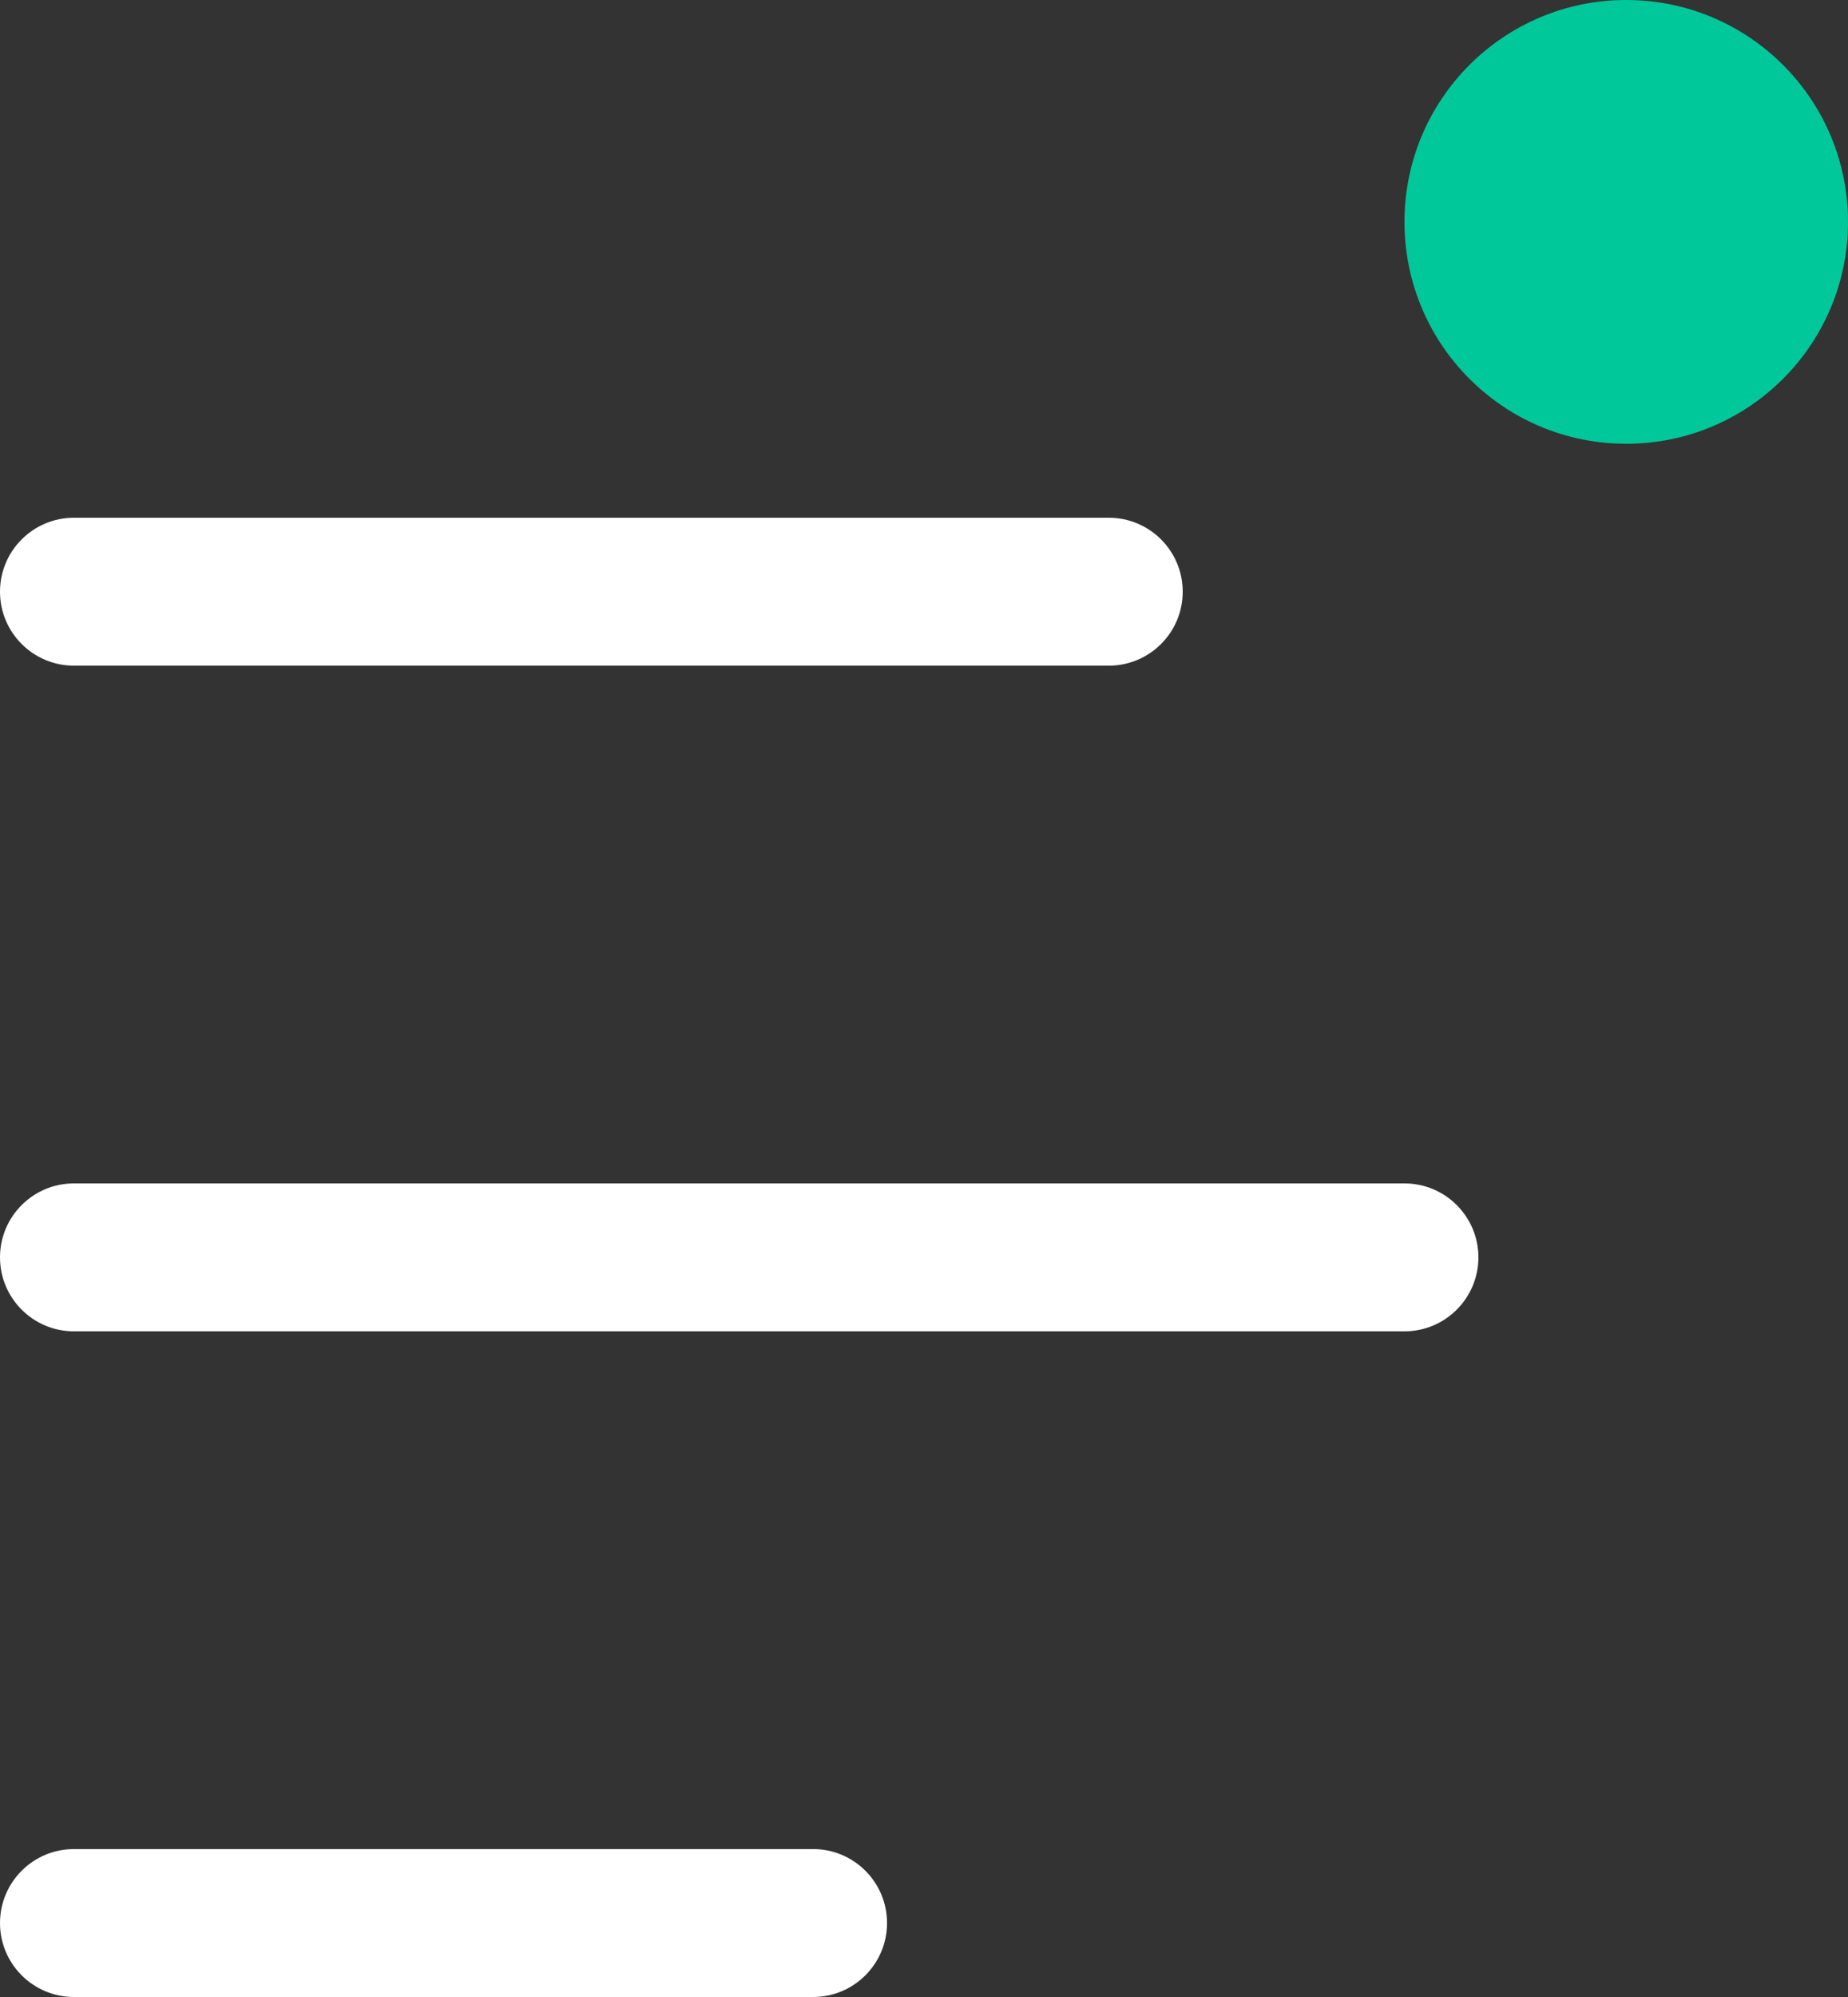 <svg width="25" height="27" viewBox="0 0 25 27" version="1.1" xmlns="http://www.w3.org/2000/svg" xmlns:xlink="http://www.w3.org/1999/xlink">
<rect x="0" y="0" width="25" height="27" fill="#333333" stroke="none"/>
<title>Hamburger</title>
<desc>Created using Figma</desc>
<g id="Canvas" transform="translate(-2012 -1568)">
<g id="Hamburger">
<g id="Rectangle 11 Copy 2">
<use xlink:href="#path0_fill" transform="translate(2012 1593)" fill="#FFFFFF"/>
</g>
<g id="Rectangle 11 Copy">
<use xlink:href="#path1_fill" transform="translate(2012 1584)" fill="#FFFFFF"/>
</g>
<g id="Rectangle 11">
<use xlink:href="#path2_fill" transform="translate(2012 1575)" fill="#FFFFFF"/>
</g>
<g id="Oval 7">
<use xlink:href="#path3_fill" transform="translate(2031 1568)" fill="#01C89A"/>
</g>
</g>
</g>
<defs>
<path id="path0_fill" fill-rule="evenodd" d="M 0 1C 0 0.448 0.448 0 1 0L 11 0C 11.552 0 12 0.448 12 1C 12 1.552 11.552 2 11 2L 1 2C 0.448 2 0 1.552 0 1Z"/>
<path id="path1_fill" fill-rule="evenodd" d="M 0 1C 0 0.448 0.448 0 1 0L 19 0C 19.552 0 20 0.448 20 1C 20 1.552 19.552 2 19 2L 1 2C 0.448 2 0 1.552 0 1Z"/>
<path id="path2_fill" fill-rule="evenodd" d="M 0 1C 0 0.448 0.448 0 1 0L 15 0C 15.552 0 16 0.448 16 1C 16 1.552 15.552 2 15 2L 1 2C 0.448 2 0 1.552 0 1Z"/>
<path id="path3_fill" fill-rule="evenodd" d="M 3 6C 4.657 6 6 4.657 6 3C 6 1.343 4.657 0 3 0C 1.343 0 0 1.343 0 3C 0 4.657 1.343 6 3 6Z"/>
</defs>
</svg>
